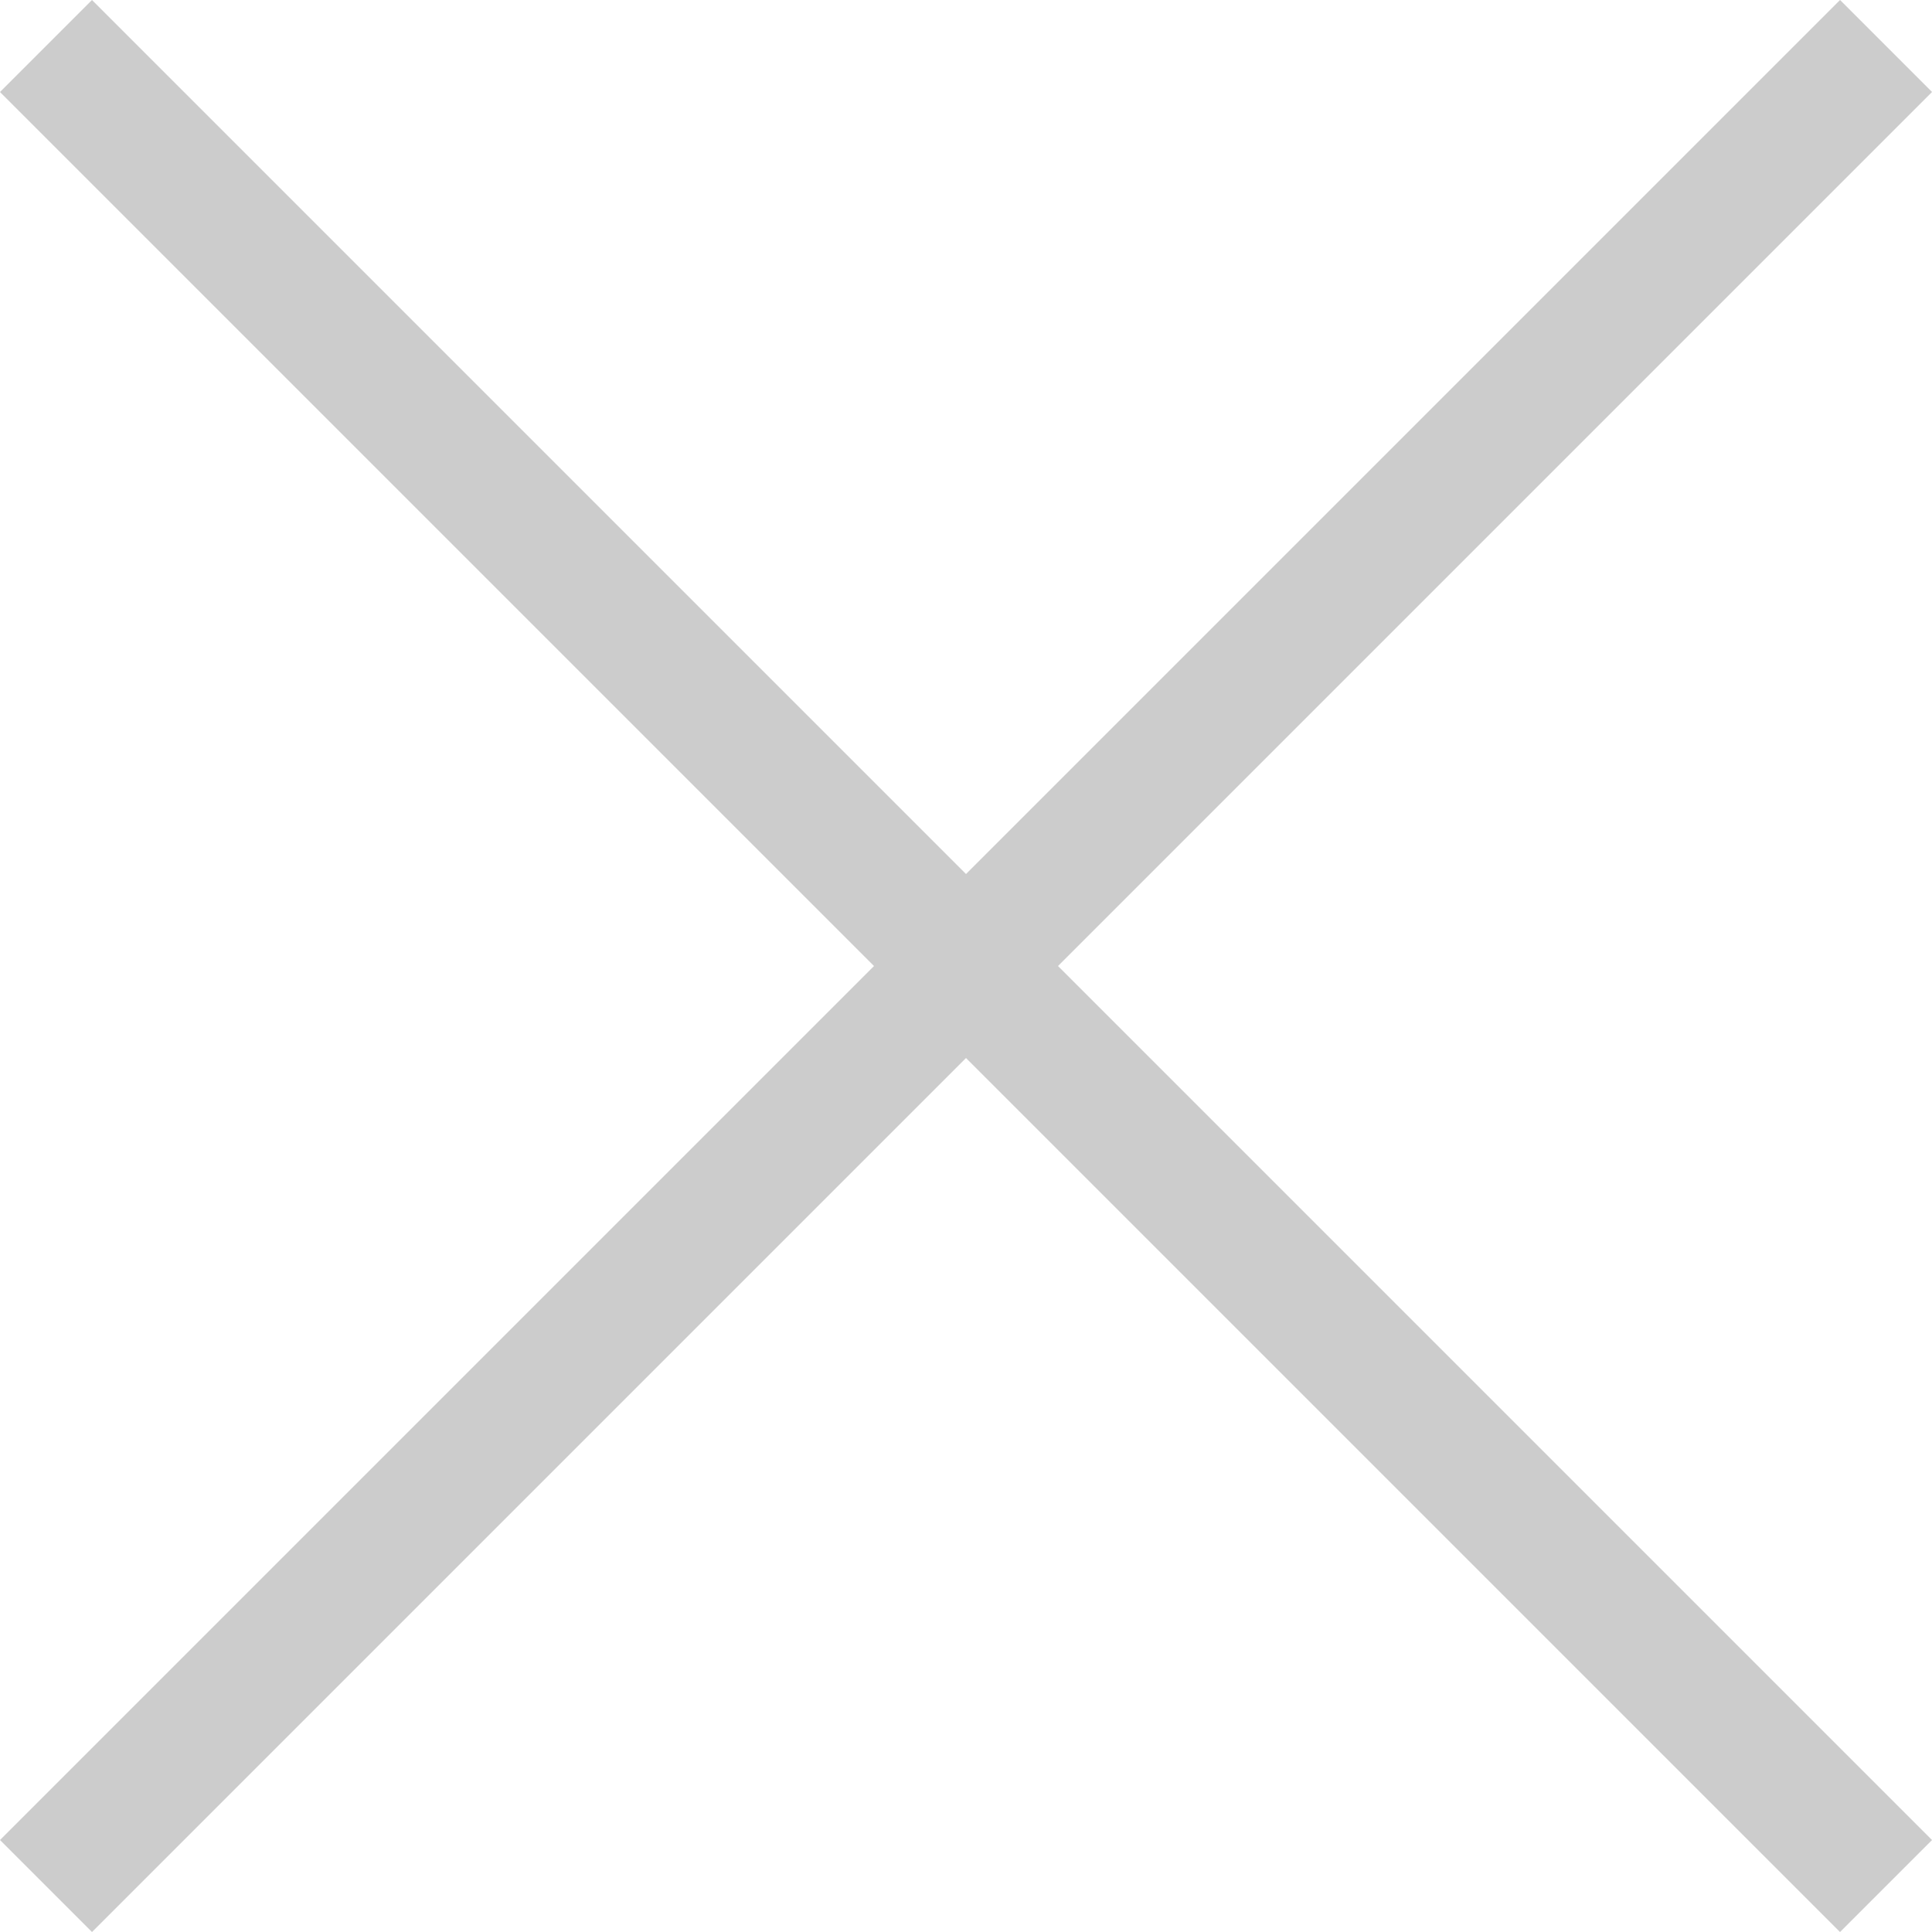 <svg id="search-close" xmlns="http://www.w3.org/2000/svg" width="14.849" height="14.849" viewBox="0 0 14.849 14.849">
  <rect id="Rectangle_15" data-name="Rectangle 15" width="20" height="1" transform="translate(0 14.142) rotate(-45)" fill="#ccc"/>
  <rect id="Rectangle_16" data-name="Rectangle 16" width="20" height="1" transform="translate(0.707 0) rotate(45)" fill="#ccc"/>
</svg>
